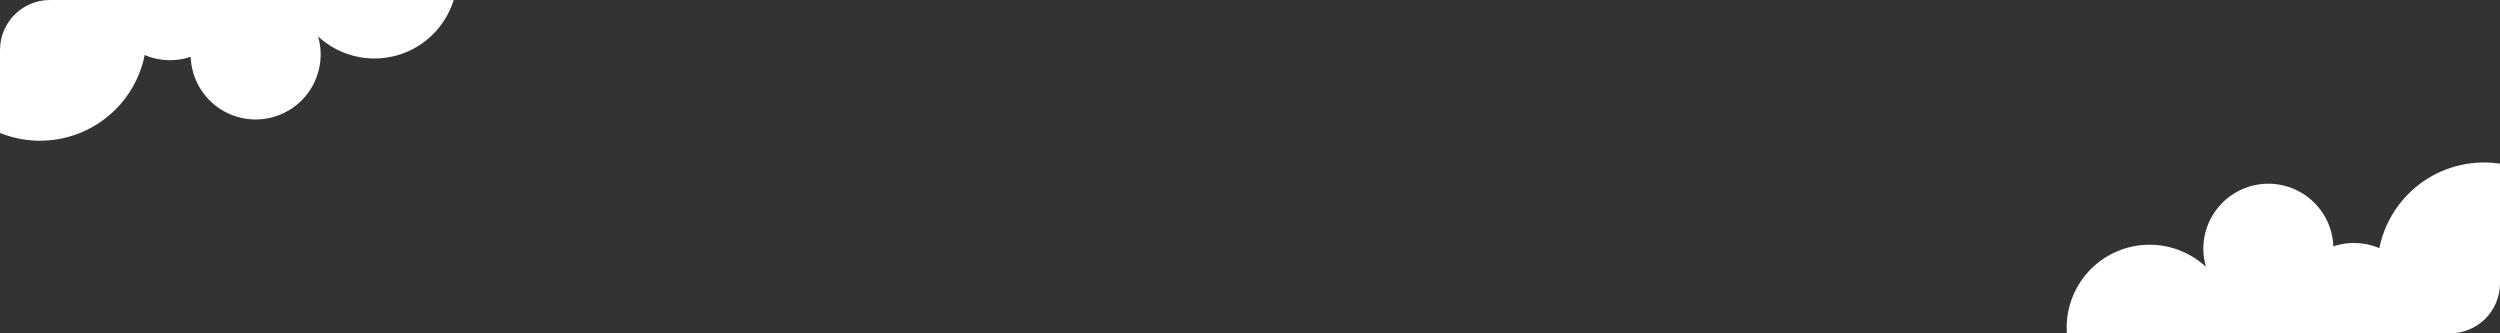 <svg xmlns="http://www.w3.org/2000/svg" xmlns:xlink="http://www.w3.org/1999/xlink" width="300" height="40" viewBox="0 0 300 40">
  <rect x="0" y="0" width="300" height="40" fill="#333333" stroke="none"/>
  <defs>
    <clipPath id="clip-path">
      <rect id="사각형_1346" data-name="사각형 1346" width="300" height="40" rx="6" transform="translate(790 624)" fill="#fb8c00"/>
    </clipPath>
  </defs>
  <g id="cloud" transform="translate(-790 -624)" clip-path="url(#clip-path)">
    <path id="패스_614" data-name="패스 614" d="M50.078,0A12.81,12.81,0,0,0,37.523,10.28,7.768,7.768,0,0,0,32,10.069a7.8,7.8,0,1,0-15.286,2.453,9.949,9.949,0,1,0,.254,14.35,7.778,7.778,0,0,0,10.892-5.285,7.792,7.792,0,0,0,13.1.21A12.806,12.806,0,1,0,50.078,0" transform="translate(1038 643.5)" fill="#fff"/>
    <path id="패스_614-2" data-name="패스 614" d="M12.807,29.767a12.81,12.81,0,0,0,12.556-10.28,7.768,7.768,0,0,0,5.518.211,7.8,7.8,0,1,0,15.286-2.453A9.949,9.949,0,1,0,45.914,2.9,7.778,7.778,0,0,0,35.021,8.18a7.792,7.792,0,0,0-13.1-.21,12.806,12.806,0,1,0-9.117,21.8" transform="translate(782 611.117)" fill="#fff"/>
  </g>
</svg>
